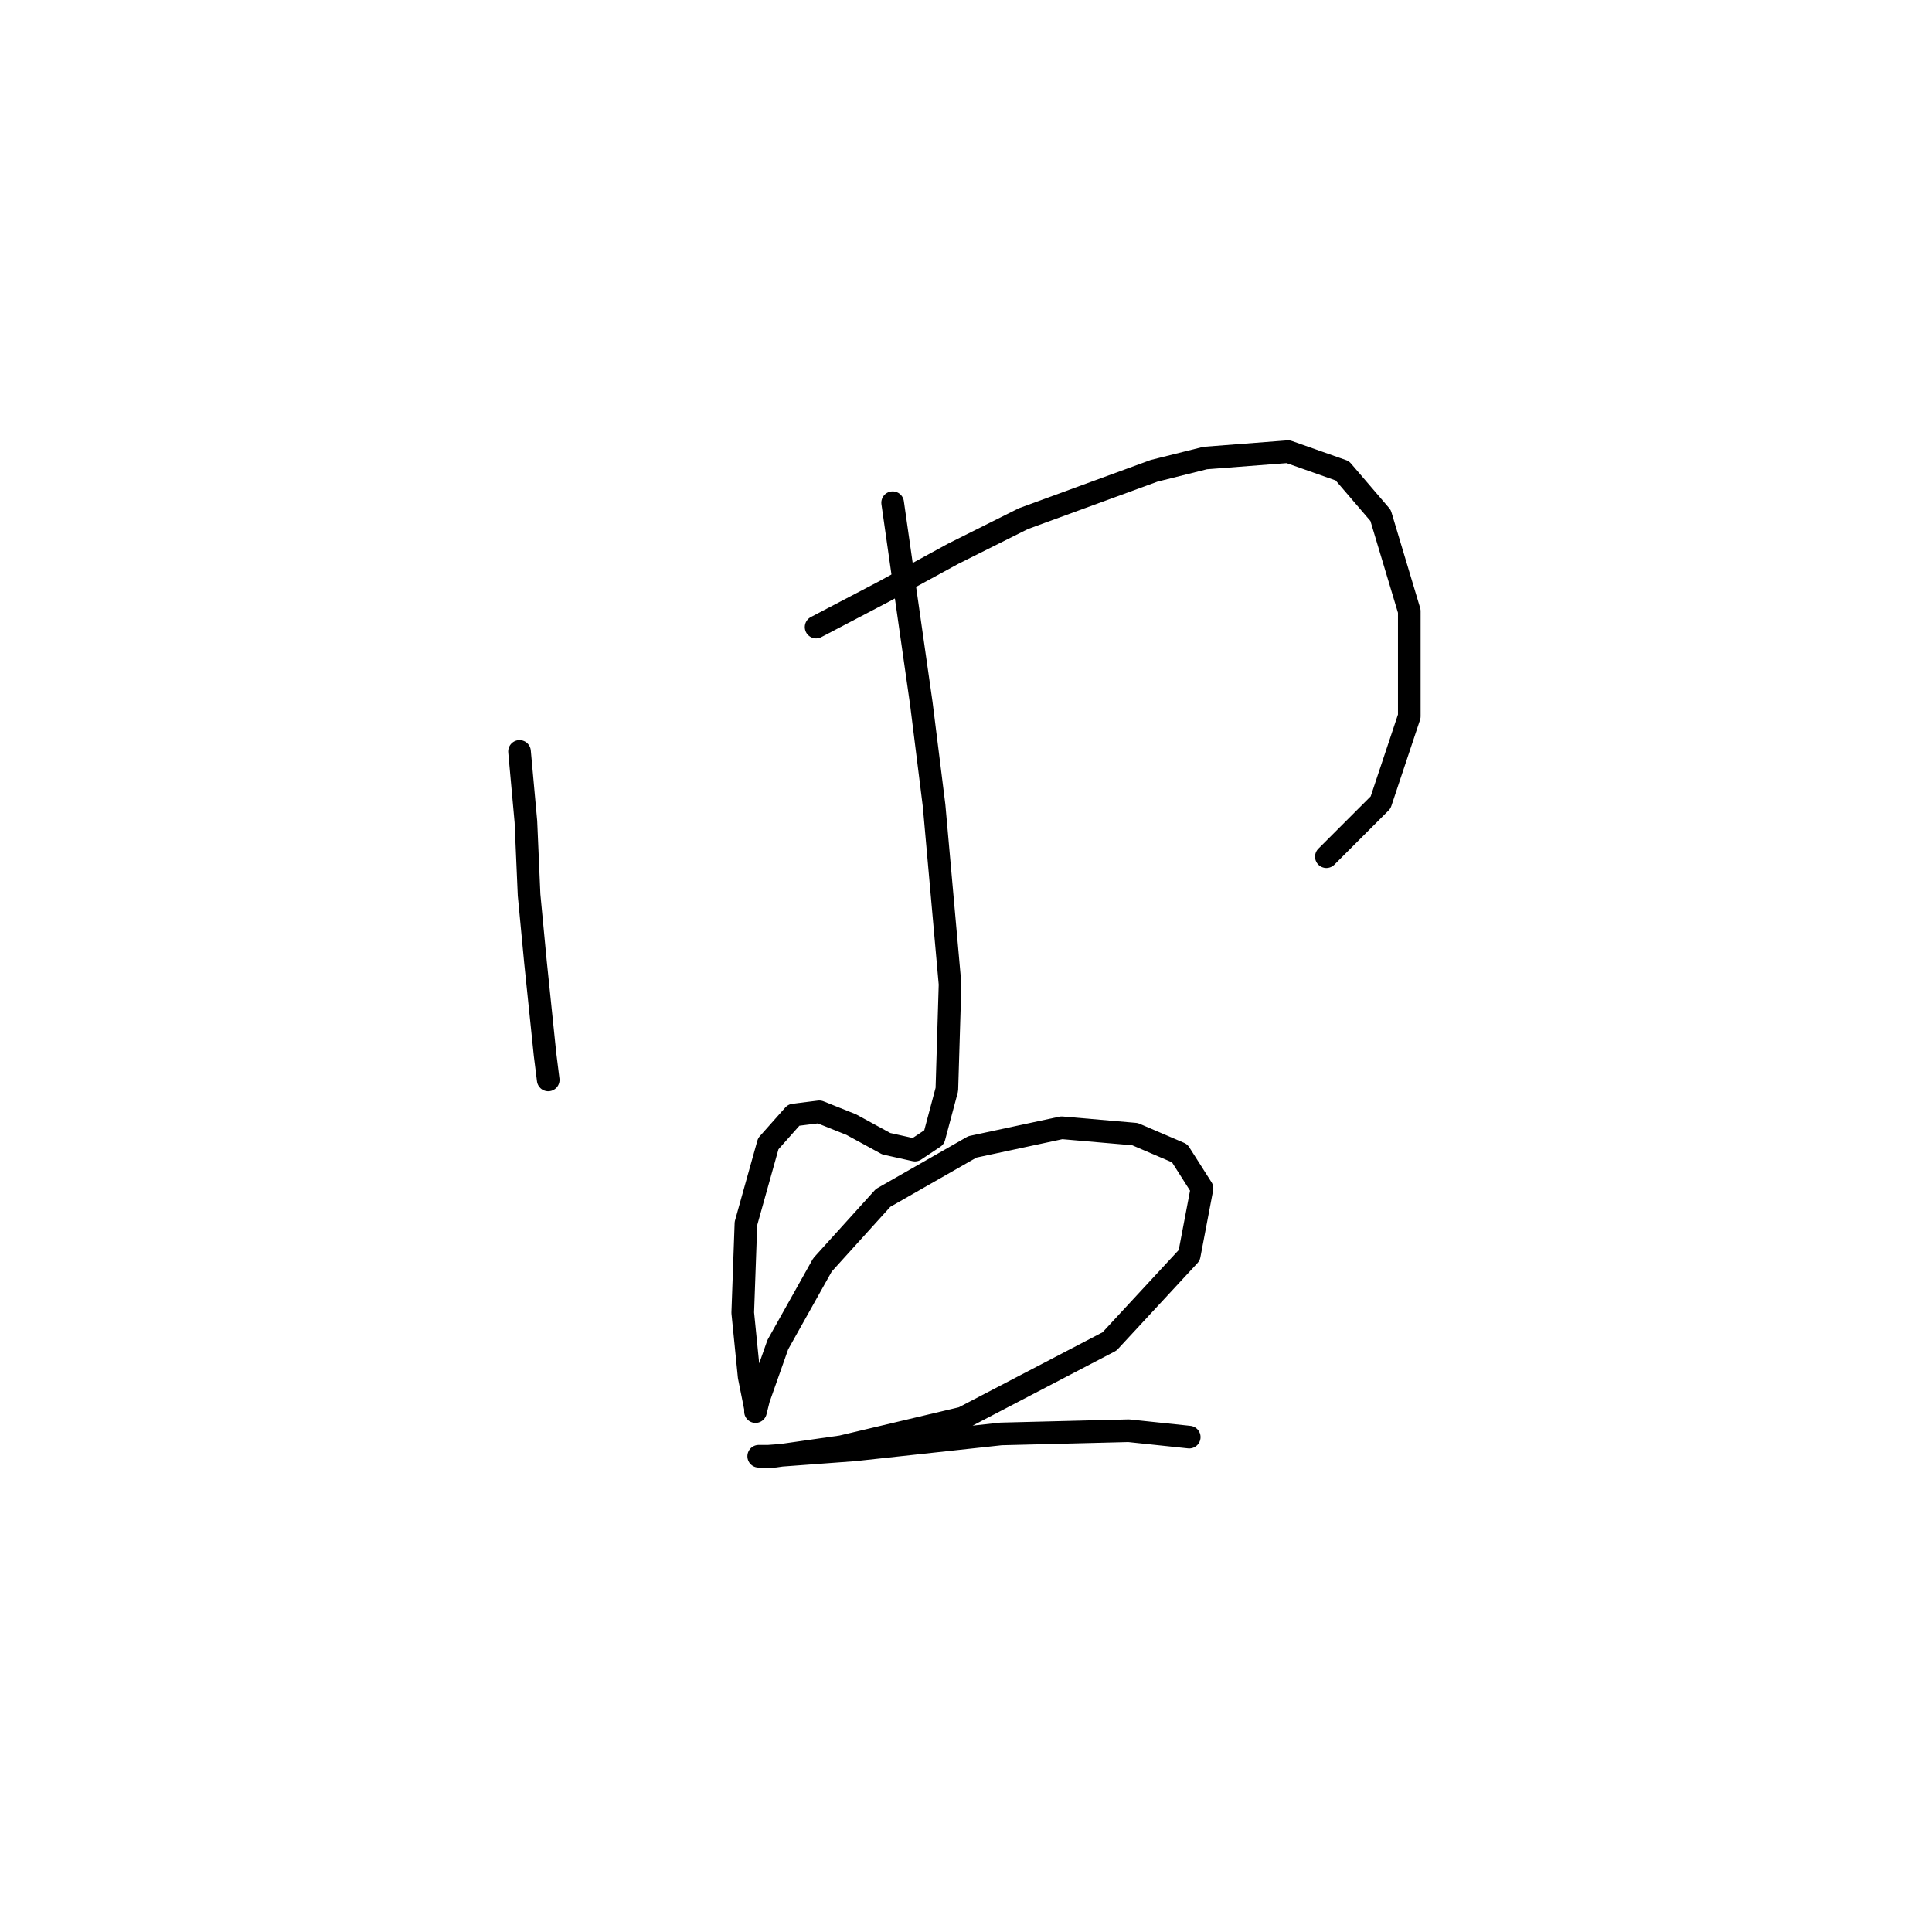 <?xml version="1.0" standalone="no"?>
    <svg width="256" height="256" xmlns="http://www.w3.org/2000/svg" version="1.1">
    <polyline stroke="black" stroke-width="3" stroke-linecap="round" fill="transparent" stroke-linejoin="round" points="68.837 99.57 69.683 108.867 70.105 118.586 70.95 127.46 72.218 139.715 72.641 143.096 72.641 143.096 " />
        <polyline stroke="black" stroke-width="3" stroke-linecap="round" fill="transparent" stroke-linejoin="round" points="108.138 83.089 117.012 78.44 126.309 73.369 135.606 68.721 152.932 62.382 159.693 60.692 170.68 59.847 177.864 62.382 182.935 68.298 186.739 80.976 186.739 94.921 182.935 106.331 175.751 113.515 175.751 113.515 " />
        <polyline stroke="black" stroke-width="3" stroke-linecap="round" fill="transparent" stroke-linejoin="round" points="118.28 66.608 122.083 93.231 123.773 106.754 125.886 130.418 125.464 144.364 123.773 150.702 121.238 152.393 117.435 151.548 112.786 149.012 108.56 147.322 105.18 147.744 101.799 151.548 98.841 162.112 98.418 173.945 99.264 182.396 100.109 186.622 100.109 187.045 100.531 185.354 103.067 178.17 108.983 167.606 117.012 158.732 128.844 151.97 140.677 149.435 150.396 150.28 156.312 152.815 159.271 157.464 157.58 166.338 147.016 177.748 127.577 187.89 111.518 191.693 102.644 192.961 100.531 192.961 101.799 192.961 113.209 192.116 132.648 190.003 149.551 189.58 157.58 190.425 157.58 190.425 " />
        </svg>